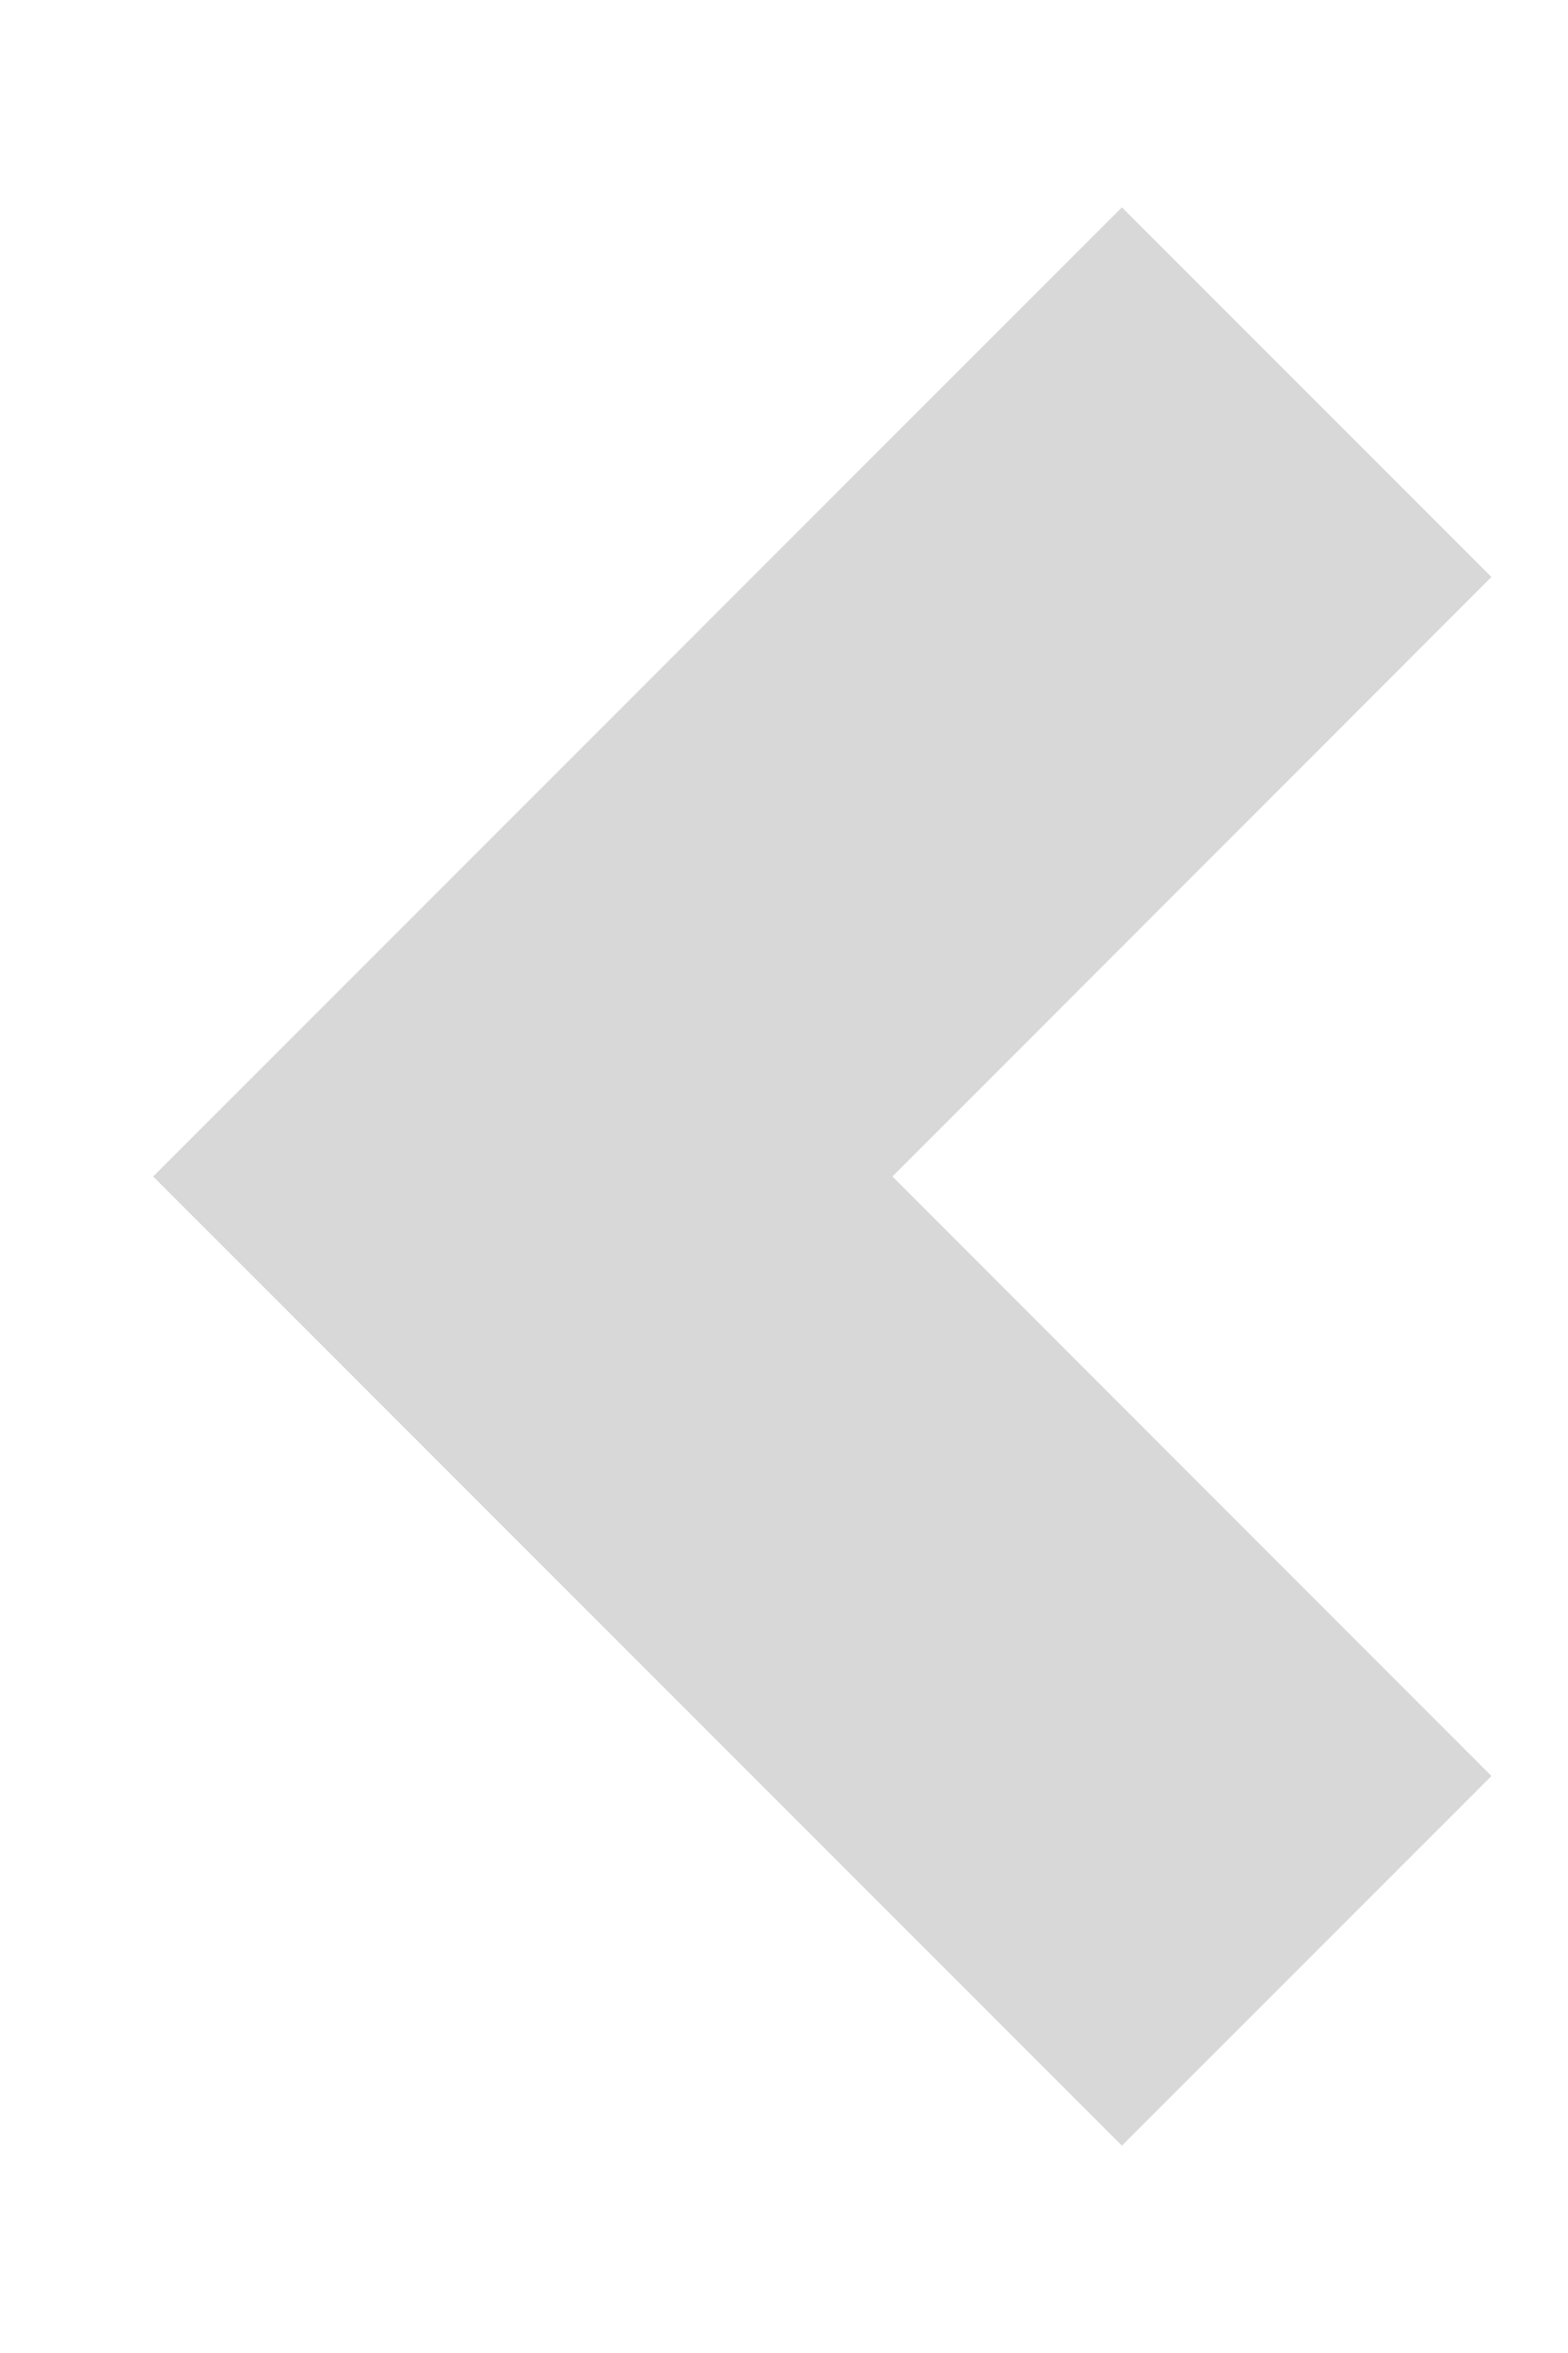 <svg width="6" height="9" viewBox="0 0 6 9" fill="none" xmlns="http://www.w3.org/2000/svg">
<path d="M5.707 2.207L4.293 0.793L0.586 4.5L4.293 8.207L5.707 6.793L3.415 4.5L5.707 2.207Z" fill="#D8D8D8"/>
</svg>
